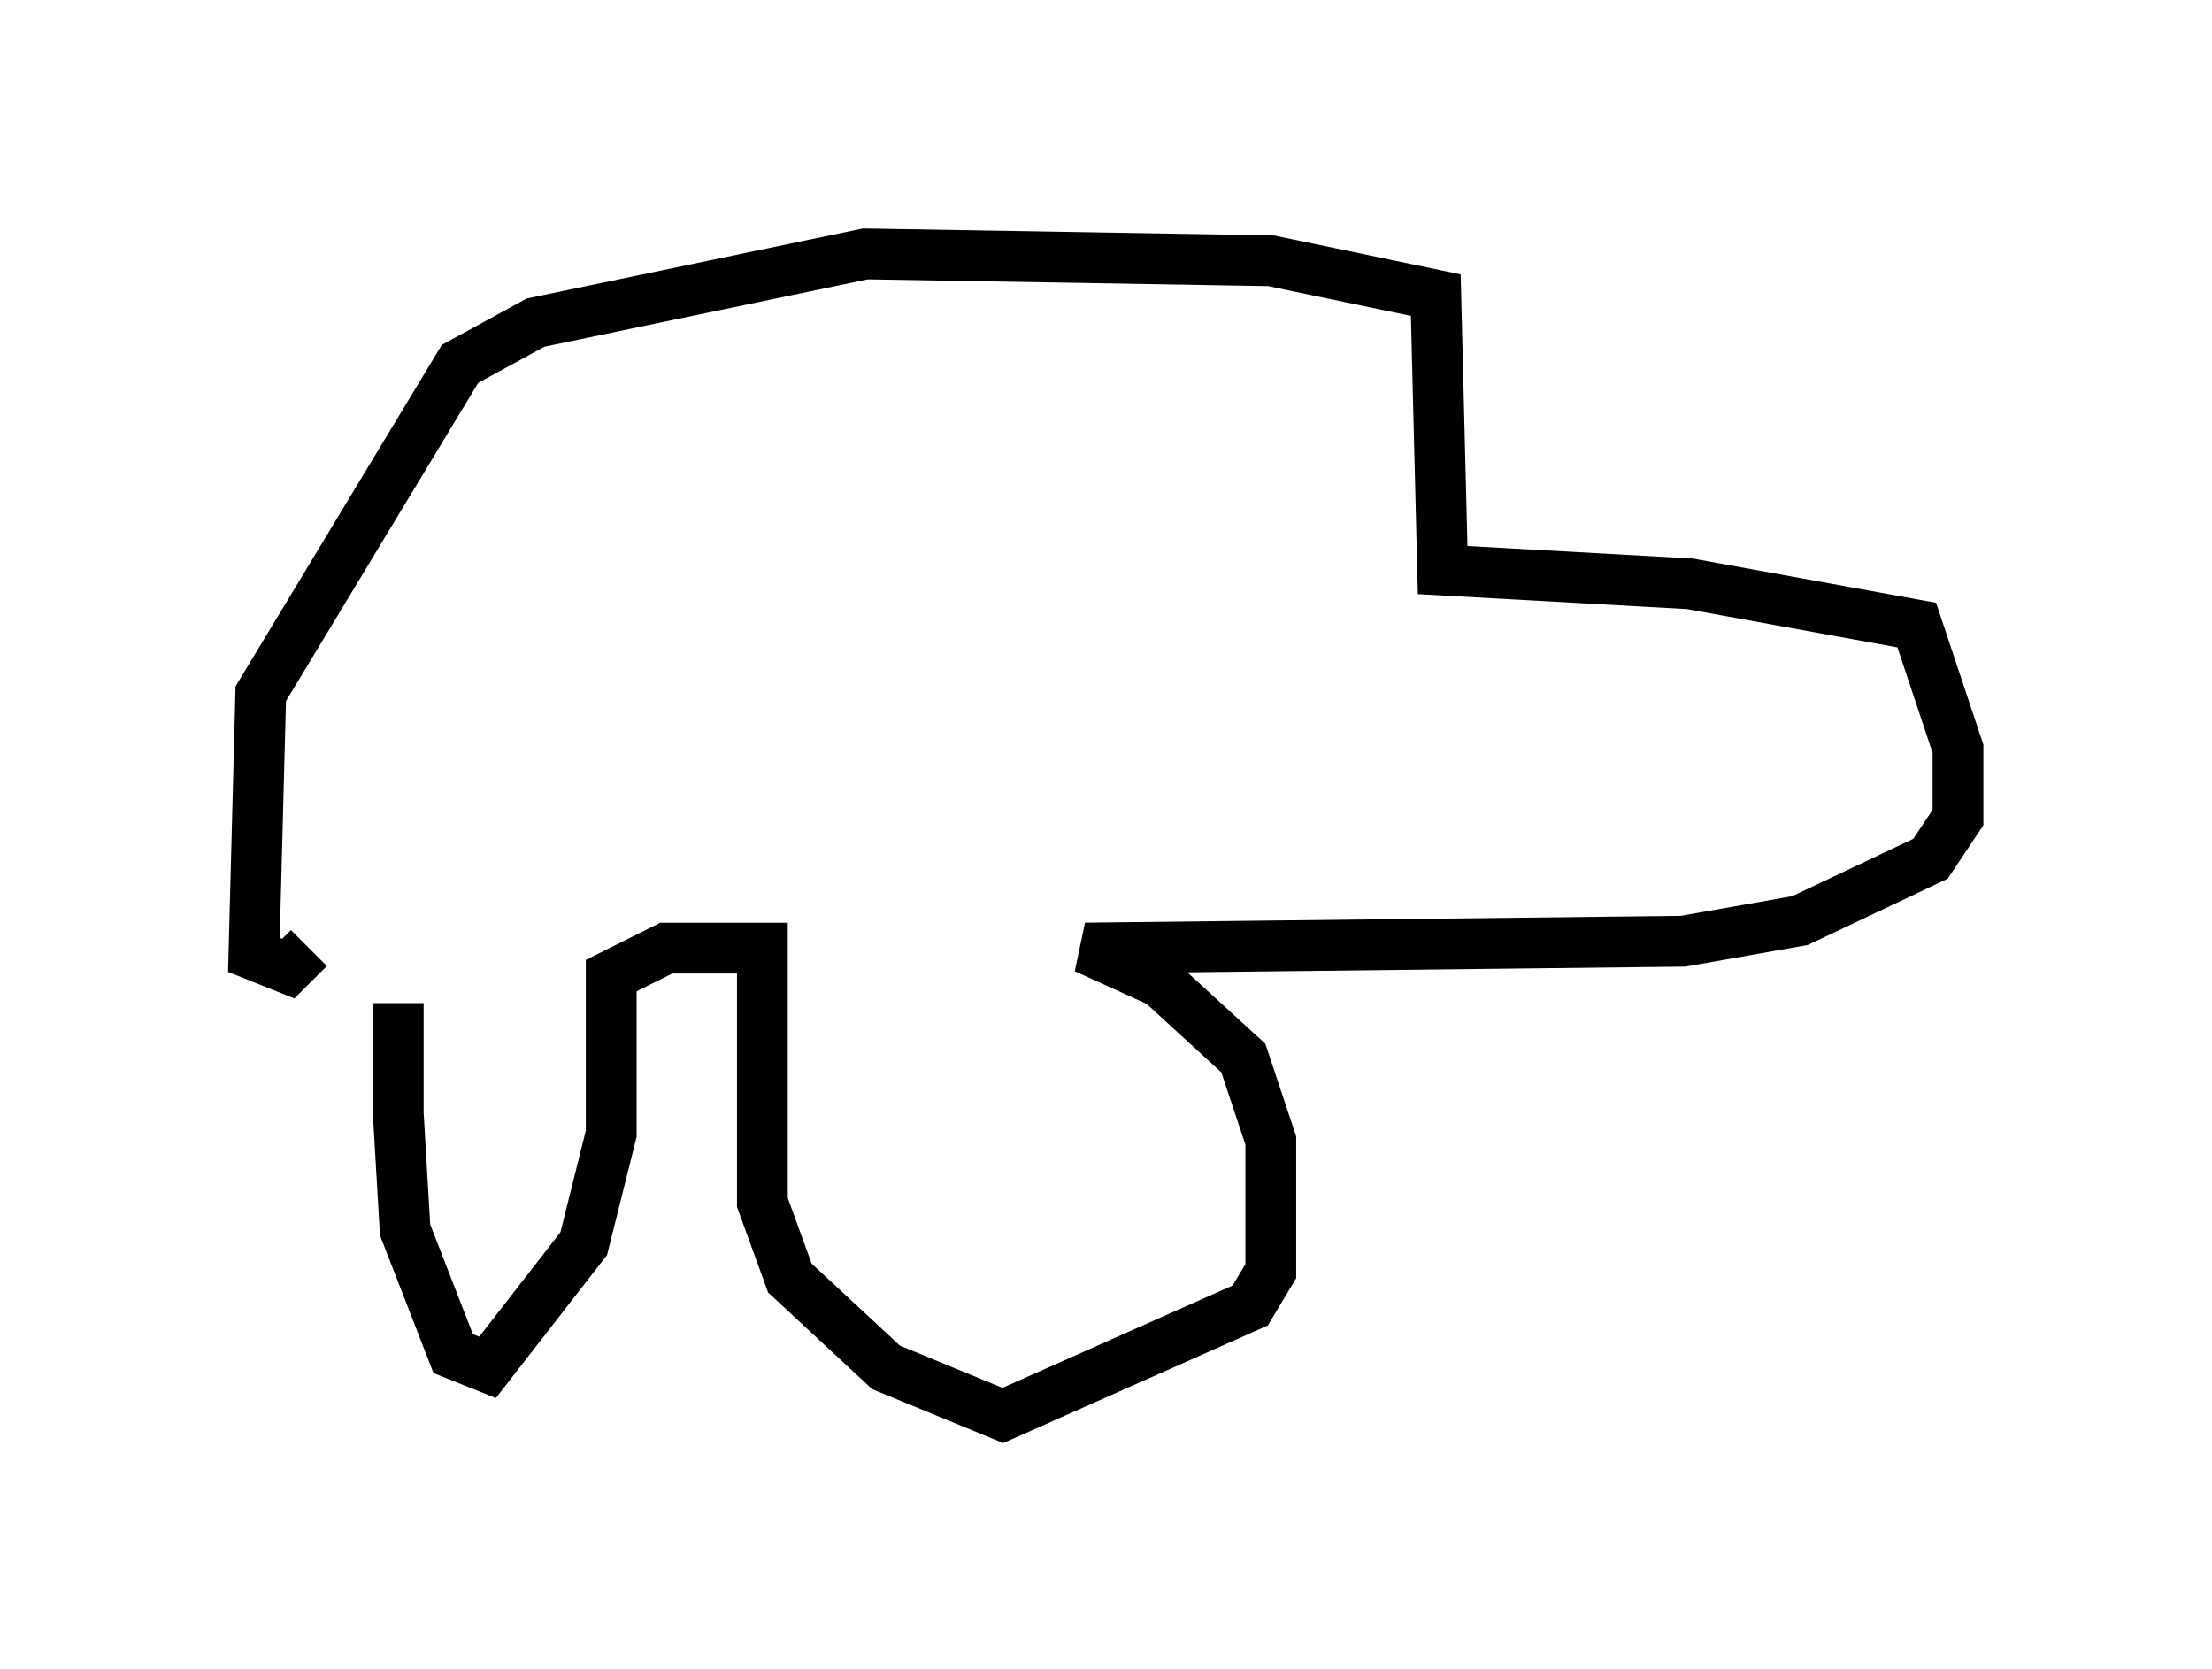 <?xml version="1.0" encoding="utf-8" ?>
<svg baseProfile="full" height="32.868" version="1.1" width="43.559" xmlns="http://www.w3.org/2000/svg" xmlns:ev="http://www.w3.org/2001/xml-events" xmlns:xlink="http://www.w3.org/1999/xlink"><defs /><rect fill="white" height="32.868" width="43.559" x="0" y="0" /><path d="M8.789, 16.502 m-0.947, 3.248 l0.0, 2.165 0.135, 2.3 l0.947, 2.436 0.677, 0.271 l1.894, -2.436 0.541, -2.165 l0.0, -3.112 1.083, -0.541 l1.894, 0.0 0.0, 5.007 l0.541, 1.488 1.894, 1.759 l2.3, 0.947 4.871, -2.165 l0.406, -0.677 0.0, -2.571 l-0.541, -1.624 -1.624, -1.488 l-1.488, -0.677 11.773, -0.135 l2.3, -0.406 2.571, -1.218 l0.541, -0.812 0.0, -1.353 l-0.812, -2.436 -4.465, -0.812 l-4.871, -0.271 -0.135, -5.413 l-3.248, -0.677 -7.984, -0.135 l-6.495, 1.353 -1.488, 0.812 l-3.924, 6.495 -0.135, 5.142 l0.677, 0.271 0.406, -0.406 m22.192, -12.99 " fill="none" stroke="black" stroke-width="1" /></svg>